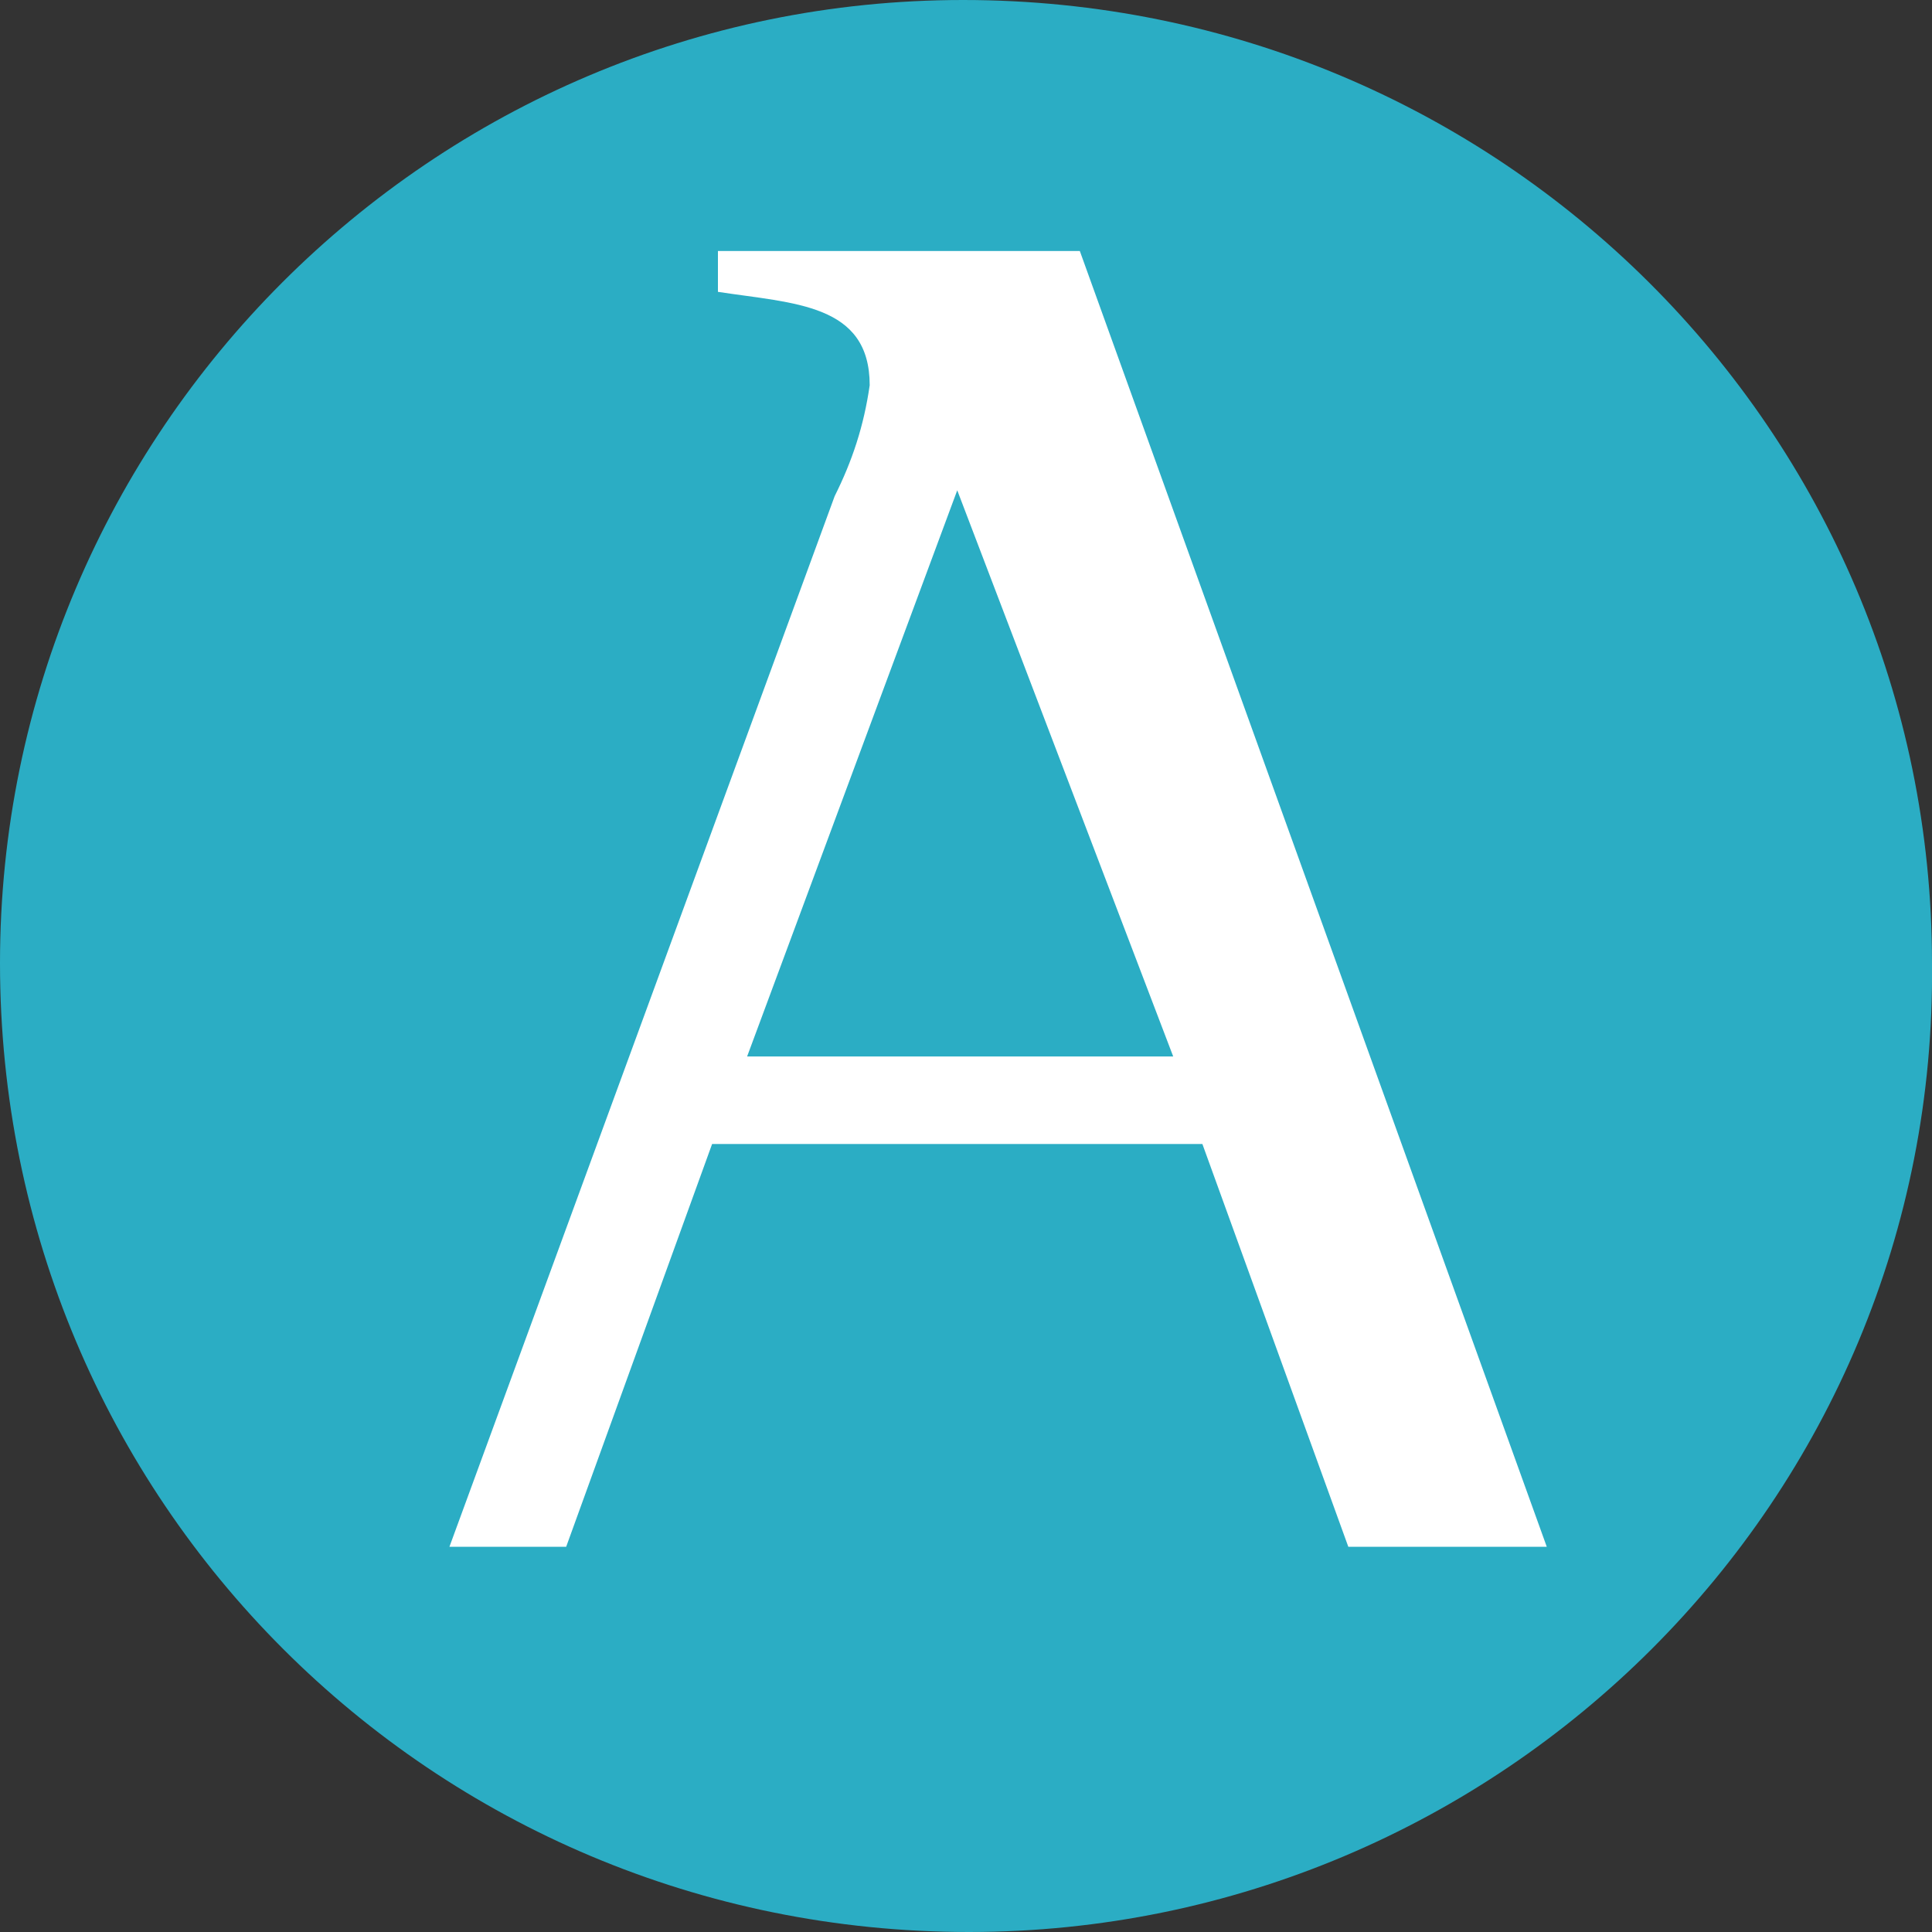 <?xml version="1.0" encoding="utf-8"?>
<!-- Generator: Adobe Illustrator 21.1.0, SVG Export Plug-In . SVG Version: 6.00 Build 0)  -->
<svg version="1.1" id="Capa_1" xmlns="http://www.w3.org/2000/svg" xmlns:xlink="http://www.w3.org/1999/xlink" x="0px" y="0px"
	 viewBox="0 0 33.1 33.1" style="enable-background:new 0 0 33.1 33.1;" xml:space="preserve">
<rect x="0" y="0" width="33.1" height="33.1" fill="#333333" stroke="none"/>
<style type="text/css">
	.st0{fill:#2BADC4;}
	.st1{fill:#FFFFFF;}
</style>
<path class="st0" d="M16.6,33.1c9.1,0,16.6-7.4,16.5-16.6C33.1,7.4,25.7,0,16.5,0C7.4,0,0,7.4,0,16.5C0,25.7,7.4,33.1,16.6,33.1z"/>
<path class="st1" d="M7.7,26.5h2l2.5-6.9h8.4l2.5,6.9h3.4l-8-22.2h-6.2V5c1.3,0.2,2.6,0.2,2.6,1.6c-0.1,0.7-0.3,1.3-0.6,1.9
	L7.7,26.5z"/>
<polygon class="st0" points="16.4,8.4 20.1,18.1 12.8,18.1 "/>
</svg>
